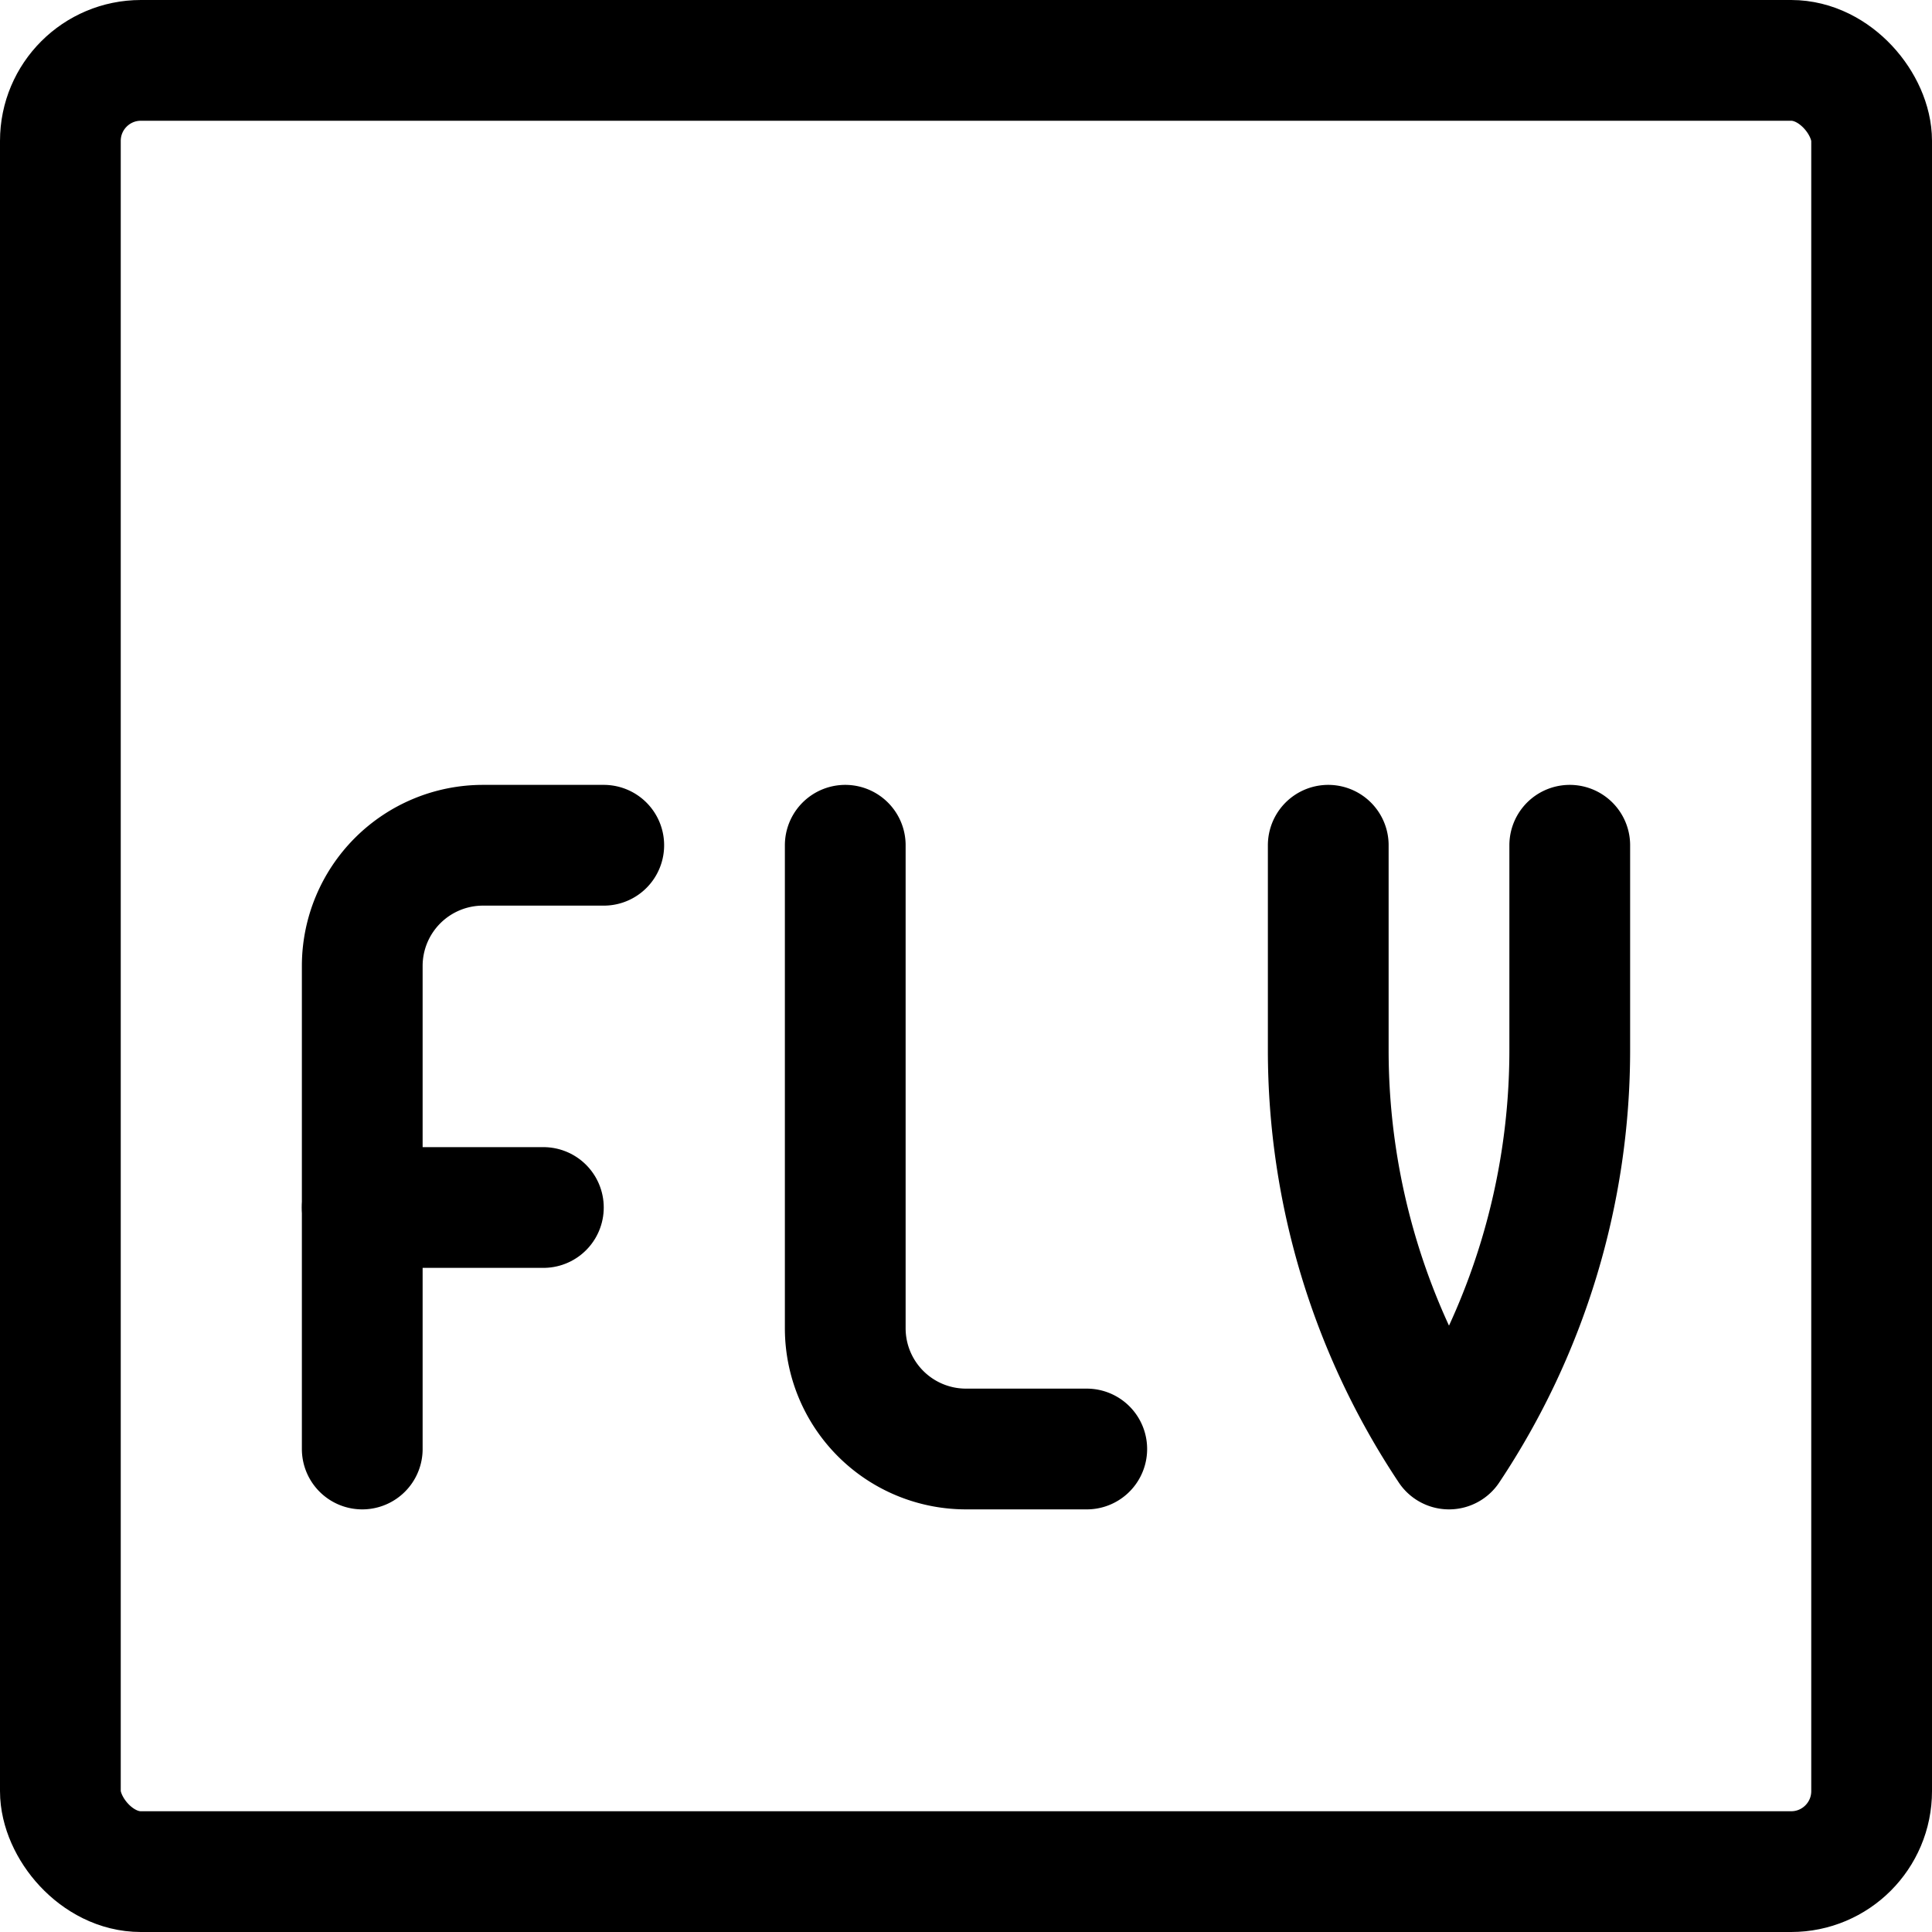 <svg xmlns="http://www.w3.org/2000/svg" viewBox="0 0 24 24"><defs><style>.a{fill:none;stroke:currentColor;stroke-linecap:round;stroke-linejoin:round;stroke-width:1.5px;}</style></defs><title>vide-document-flv-1</title><rect class="a" x="0.75" y="0.75" width="22.5" height="22.5" rx="1" ry="1"/><path class="a" d="M4.5,18V12A1.5,1.5,0,0,1,6,10.5H7.5"/><line class="a" x1="4.5" y1="15" x2="6.75" y2="15"/><path class="a" d="M10.5,10.5v6A1.5,1.5,0,0,0,12,18h1.5"/><path class="a" d="M16.5,10.5v2.546A8.932,8.932,0,0,0,18,18a8.932,8.932,0,0,0,1.5-4.954V10.5"/></svg>